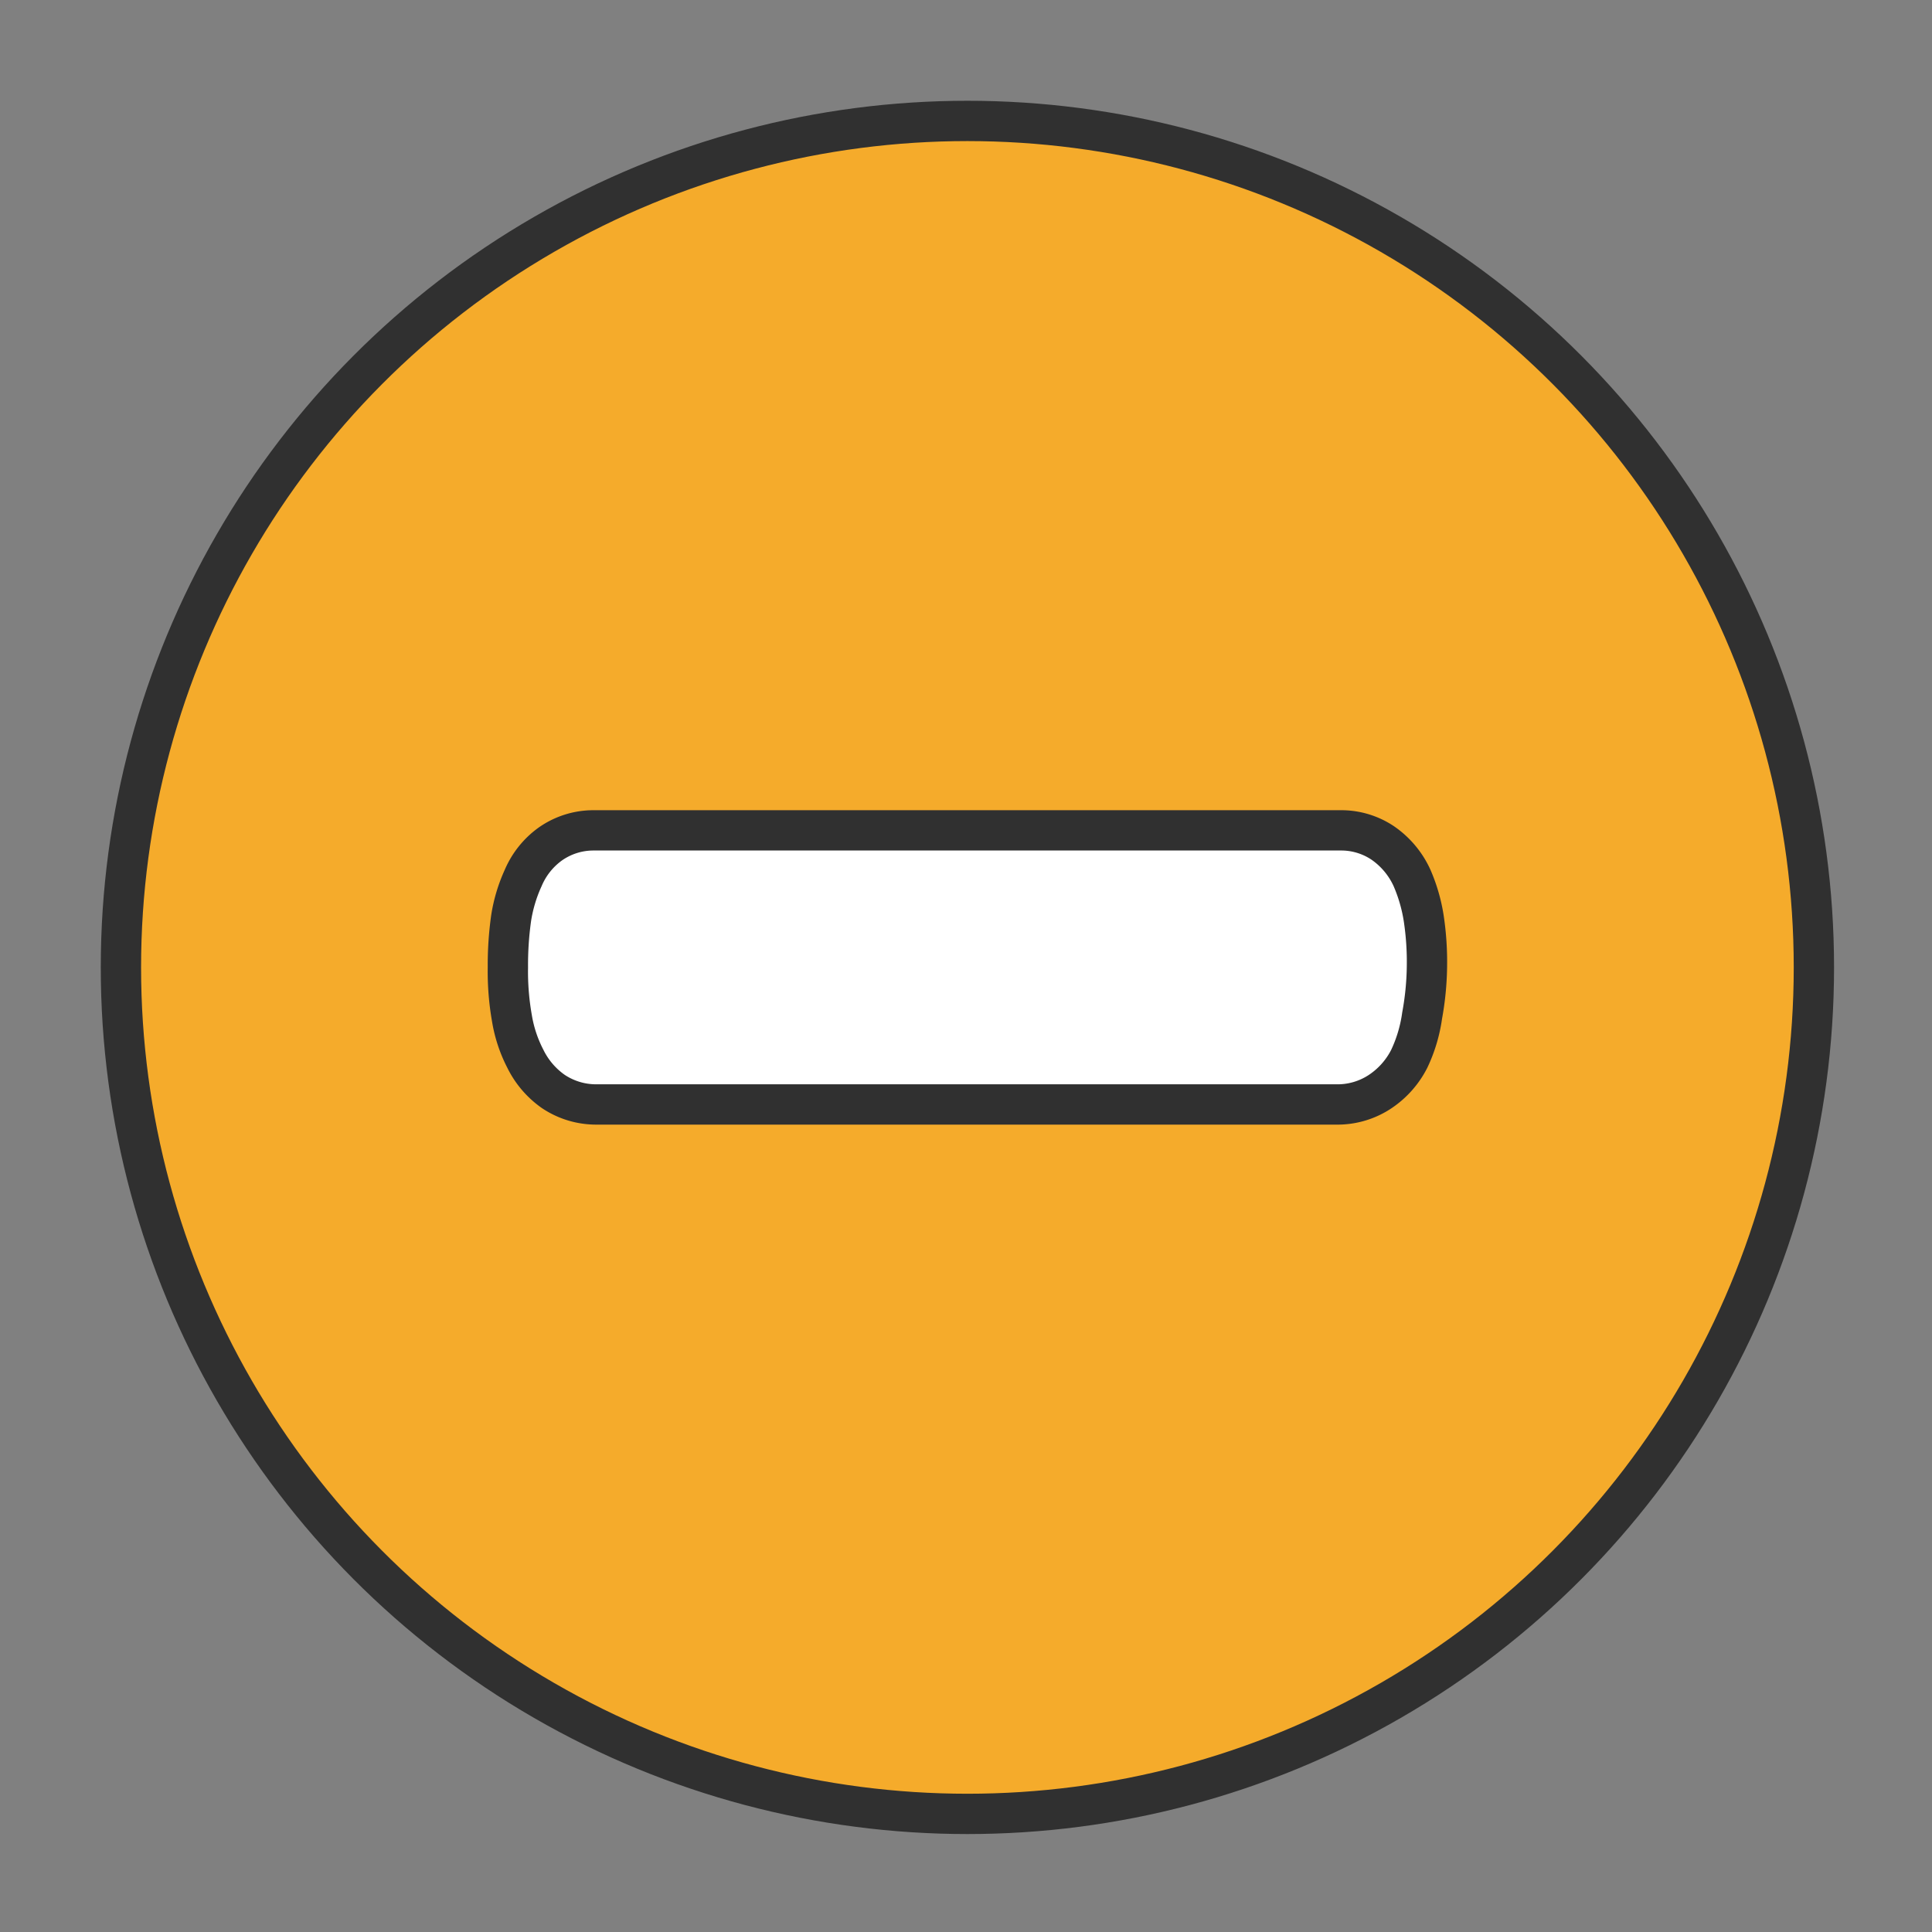 <svg xmlns="http://www.w3.org/2000/svg" viewBox="0 0 47.93 47.93"><rect x="0" y="0" width="47.93" height="47.93" fill="#808080" stroke="none"/><defs><style>.a-partially-taken{fill:none;}.b-partially-taken{fill:#f5ab2b;}.b-partially-taken,.c-partially-taken{stroke:#303030;stroke-miterlimit:10;}.c-partially-taken{fill:#fff;}</style></defs><rect class="a-partially-taken" width="47.93" height="47.93"/><circle class="b-partially-taken" cx="24" cy="24" r="21"/><path class="c-partially-taken" d="M35.32,22.78a4.09,4.09,0,0,0-.29-1,2.12,2.12,0,0,0-.73-.87,1.85,1.85,0,0,0-1-.31H14.72a1.86,1.86,0,0,0-1.07.34,2,2,0,0,0-.67.84,3.79,3.79,0,0,0-.3,1A8.33,8.33,0,0,0,12.6,24a6.63,6.63,0,0,0,.1,1.26,3.36,3.36,0,0,0,.33,1,2.14,2.14,0,0,0,.7.82,1.91,1.91,0,0,0,1.06.32H33.21a1.91,1.91,0,0,0,1-.3,2.14,2.14,0,0,0,.75-.83,3.67,3.67,0,0,0,.32-1.07A7.2,7.2,0,0,0,35.4,24,7.26,7.26,0,0,0,35.32,22.78Z"/></svg>